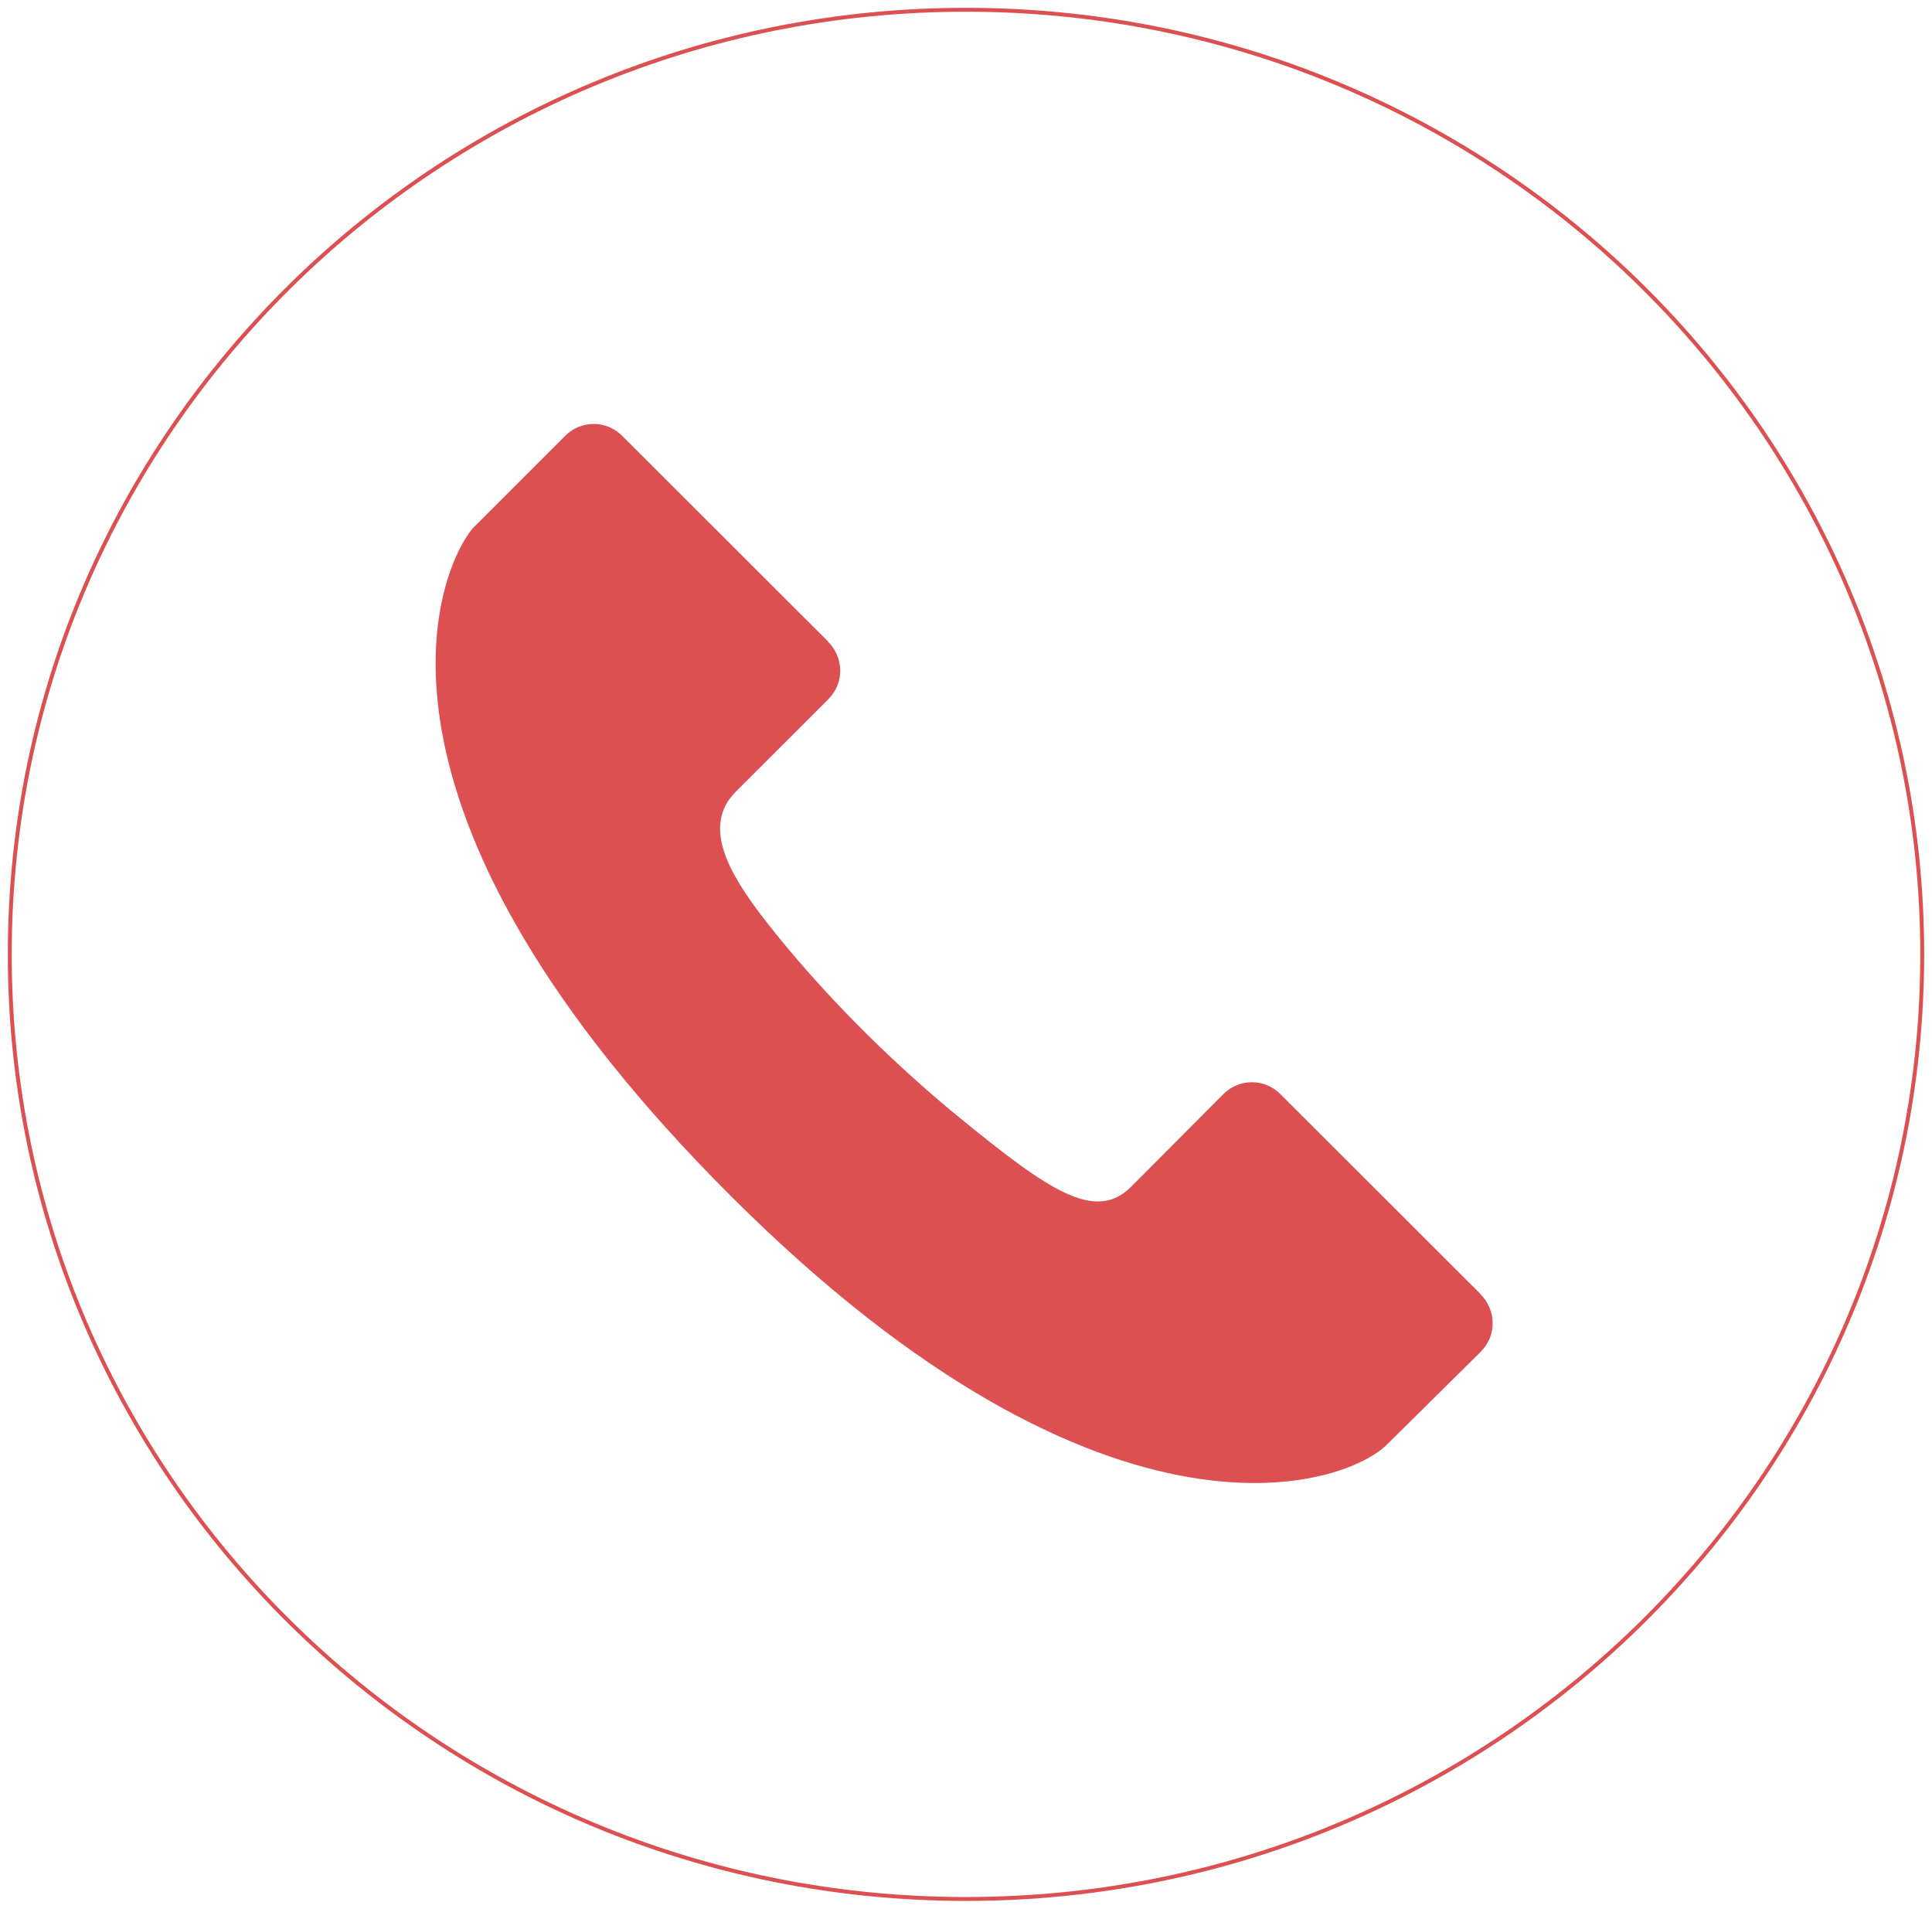 <svg width="989" height="977" viewBox="0 0 989 977" fill="none" xmlns="http://www.w3.org/2000/svg">
<g filter="url(#filter0_d_208_4)">
<path d="M984 484.5C984 751.518 764.855 968 494.5 968C224.145 968 5 751.518 5 484.5C5 217.482 224.145 1 494.5 1C764.855 1 984 217.482 984 484.5Z" stroke="#DC5052" stroke-width="2"/>
<path d="M757.954 658.544V658.426C757.954 658.426 655.433 556.023 655.369 555.973C647.241 547.84 634.242 548.017 626.245 556.027L579.055 603.412C560.709 621.762 537.053 605.479 491.645 568.452C461.603 543.955 427.037 511.013 397.067 473.873C376.034 447.816 357.435 420.451 376.649 401.241C376.699 401.191 424.034 353.979 424.025 353.929L424.061 353.829C432.555 345.335 431.732 332.322 423.975 324.556V324.438C423.975 324.438 318.491 219.085 318.432 219.022C310.304 210.894 297.309 211.075 289.307 219.076L241.769 266.614C222.184 291.125 178.658 407.944 365.26 599.219C561.836 800.729 688.682 757.623 710.52 734.886C710.52 734.886 758.008 687.958 758.008 687.913L758.049 687.818C766.544 679.319 765.707 666.315 757.954 658.544V658.544Z" fill="#DC5052"/>
</g>
<defs>
<filter id="filter0_d_208_4" x="0" y="0" width="989" height="977" filterUnits="userSpaceOnUse" color-interpolation-filters="sRGB">
<feFlood flood-opacity="0" result="BackgroundImageFix"/>
<feColorMatrix in="SourceAlpha" type="matrix" values="0 0 0 0 0 0 0 0 0 0 0 0 0 0 0 0 0 0 127 0" result="hardAlpha"/>
<feOffset dy="4"/>
<feGaussianBlur stdDeviation="2"/>
<feComposite in2="hardAlpha" operator="out"/>
<feColorMatrix type="matrix" values="0 0 0 0 0 0 0 0 0 0 0 0 0 0 0 0 0 0 0.25 0"/>
<feBlend mode="normal" in2="BackgroundImageFix" result="effect1_dropShadow_208_4"/>
<feBlend mode="normal" in="SourceGraphic" in2="effect1_dropShadow_208_4" result="shape"/>
</filter>
</defs>
</svg>
